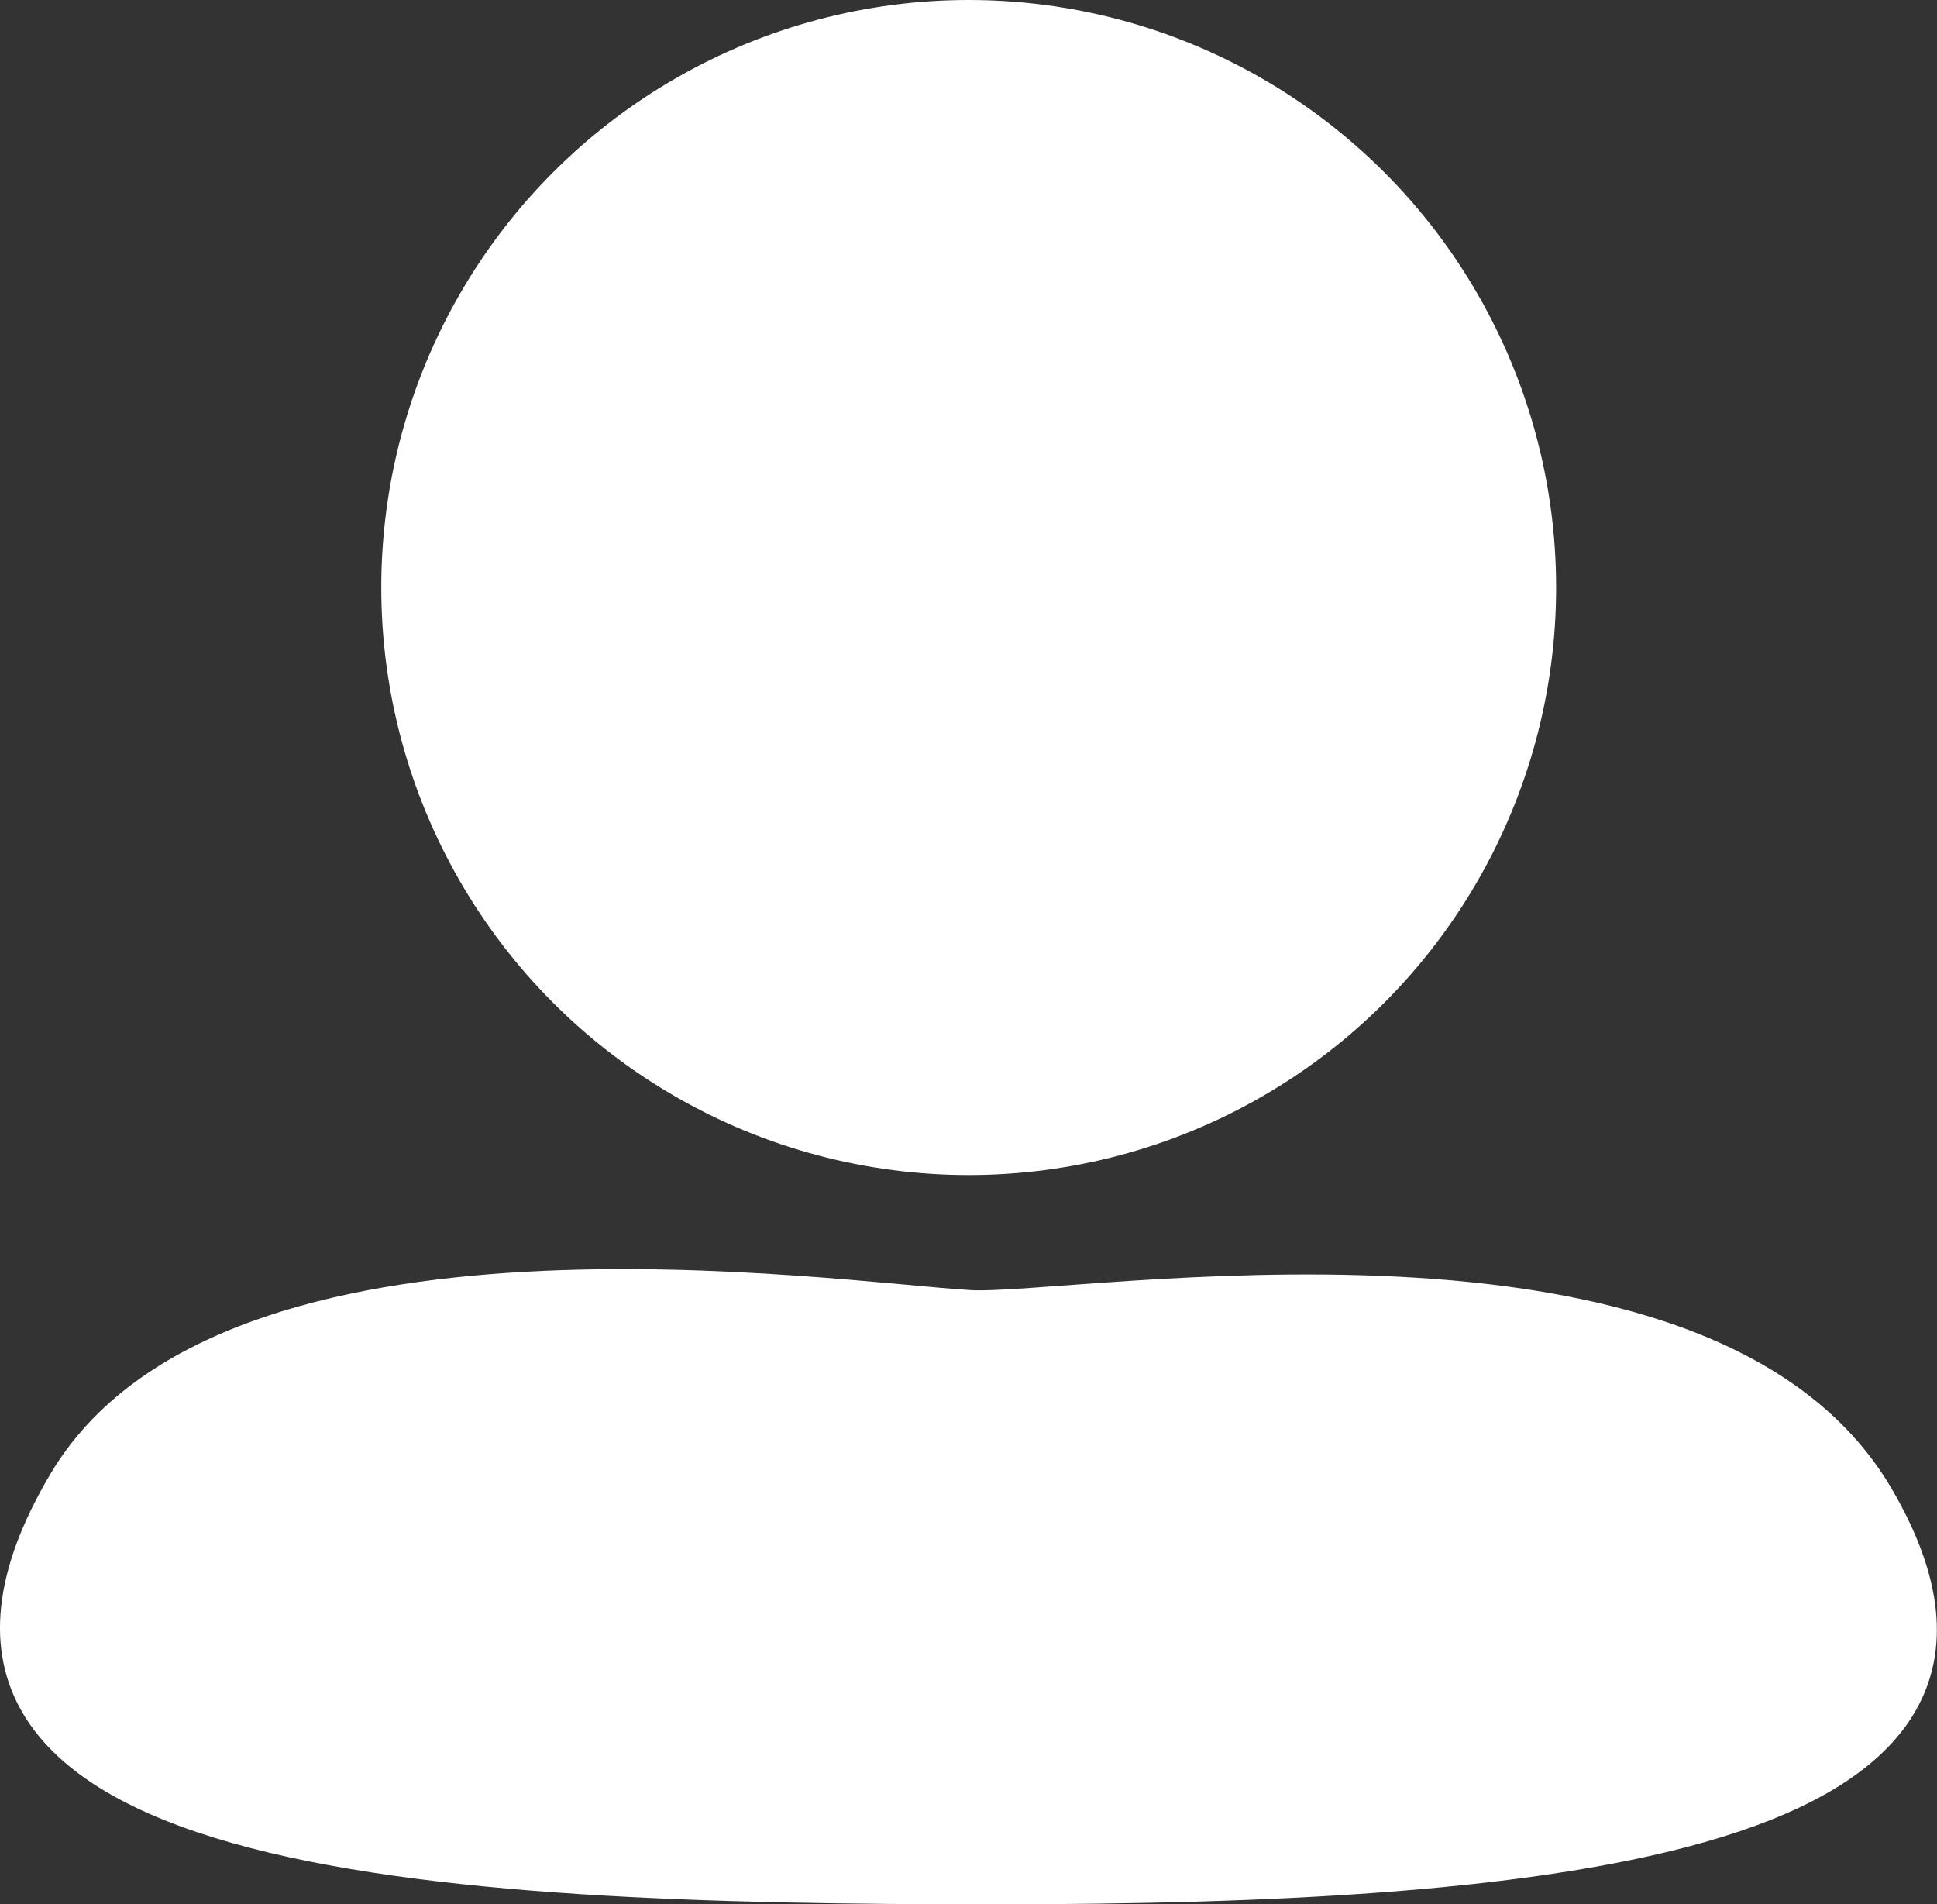 <svg id="Layer_1" data-name="Layer 1" xmlns="http://www.w3.org/2000/svg" viewBox="0 0 49.33 48.49"><rect x="0" y="0" width="49.33" height="48.49" fill="#333333" stroke="none"/><defs><style>.cls-1{fill:#fff;stroke:#fff;stroke-miterlimit:10;}</style></defs><title>Harvey_Profile</title><circle class="cls-1" cx="24.67" cy="14.96" r="14.46"/><path class="cls-1" d="M52.92,42.41c5,8.57-8.25,9.82-22.49,9.82S1.29,51.51,6.87,42.05c4.11-7,19.53-4.66,23-4.46C32.53,37.74,48.56,34.92,52.92,42.41Z" transform="translate(-5.17 -4.24)"/></svg>